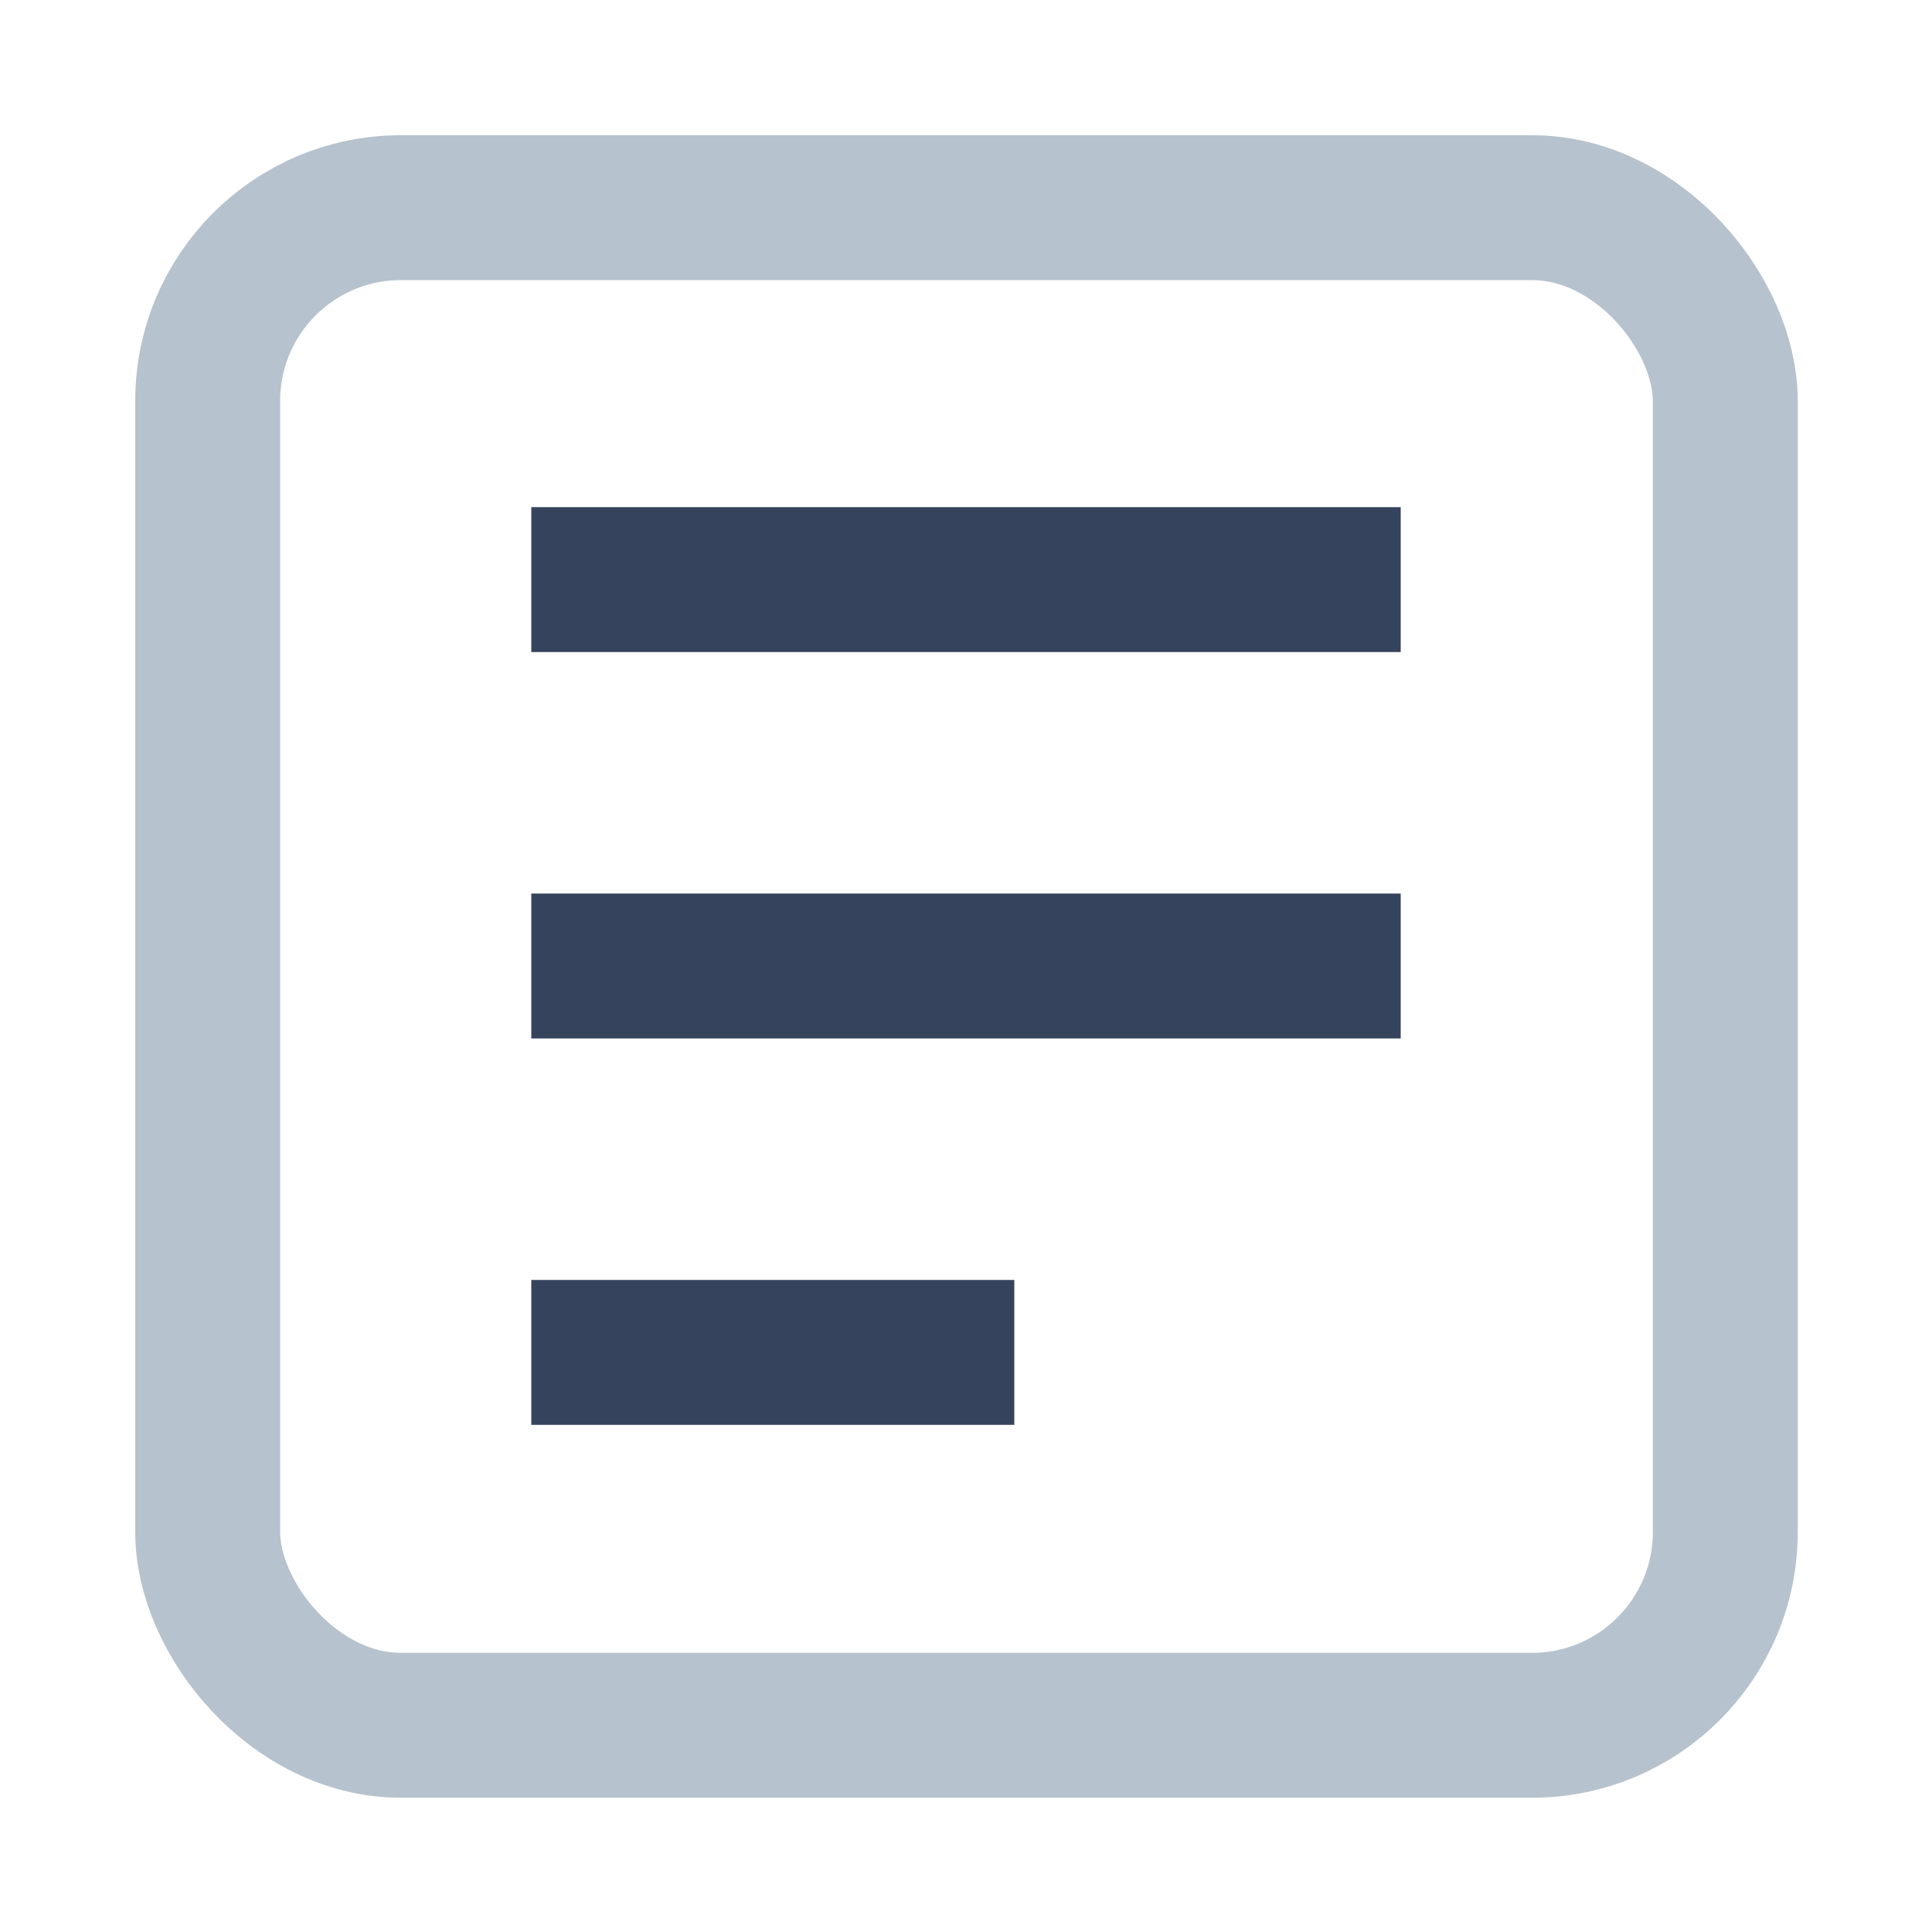 <svg height="20" viewBox="0 0 20 20" width="20" xmlns="http://www.w3.org/2000/svg"><g fill="none" fill-rule="evenodd" stroke-width="1.5"><rect height="15.71" rx="2" stroke="#b6c2cd" width="15.71" x="2.15" y="2.15"/><g stroke="#36435c"><path d="m5.5 6h9"/><path d="m5.5 10h9"/><path d="m5.5 14h5"/></g></g></svg>